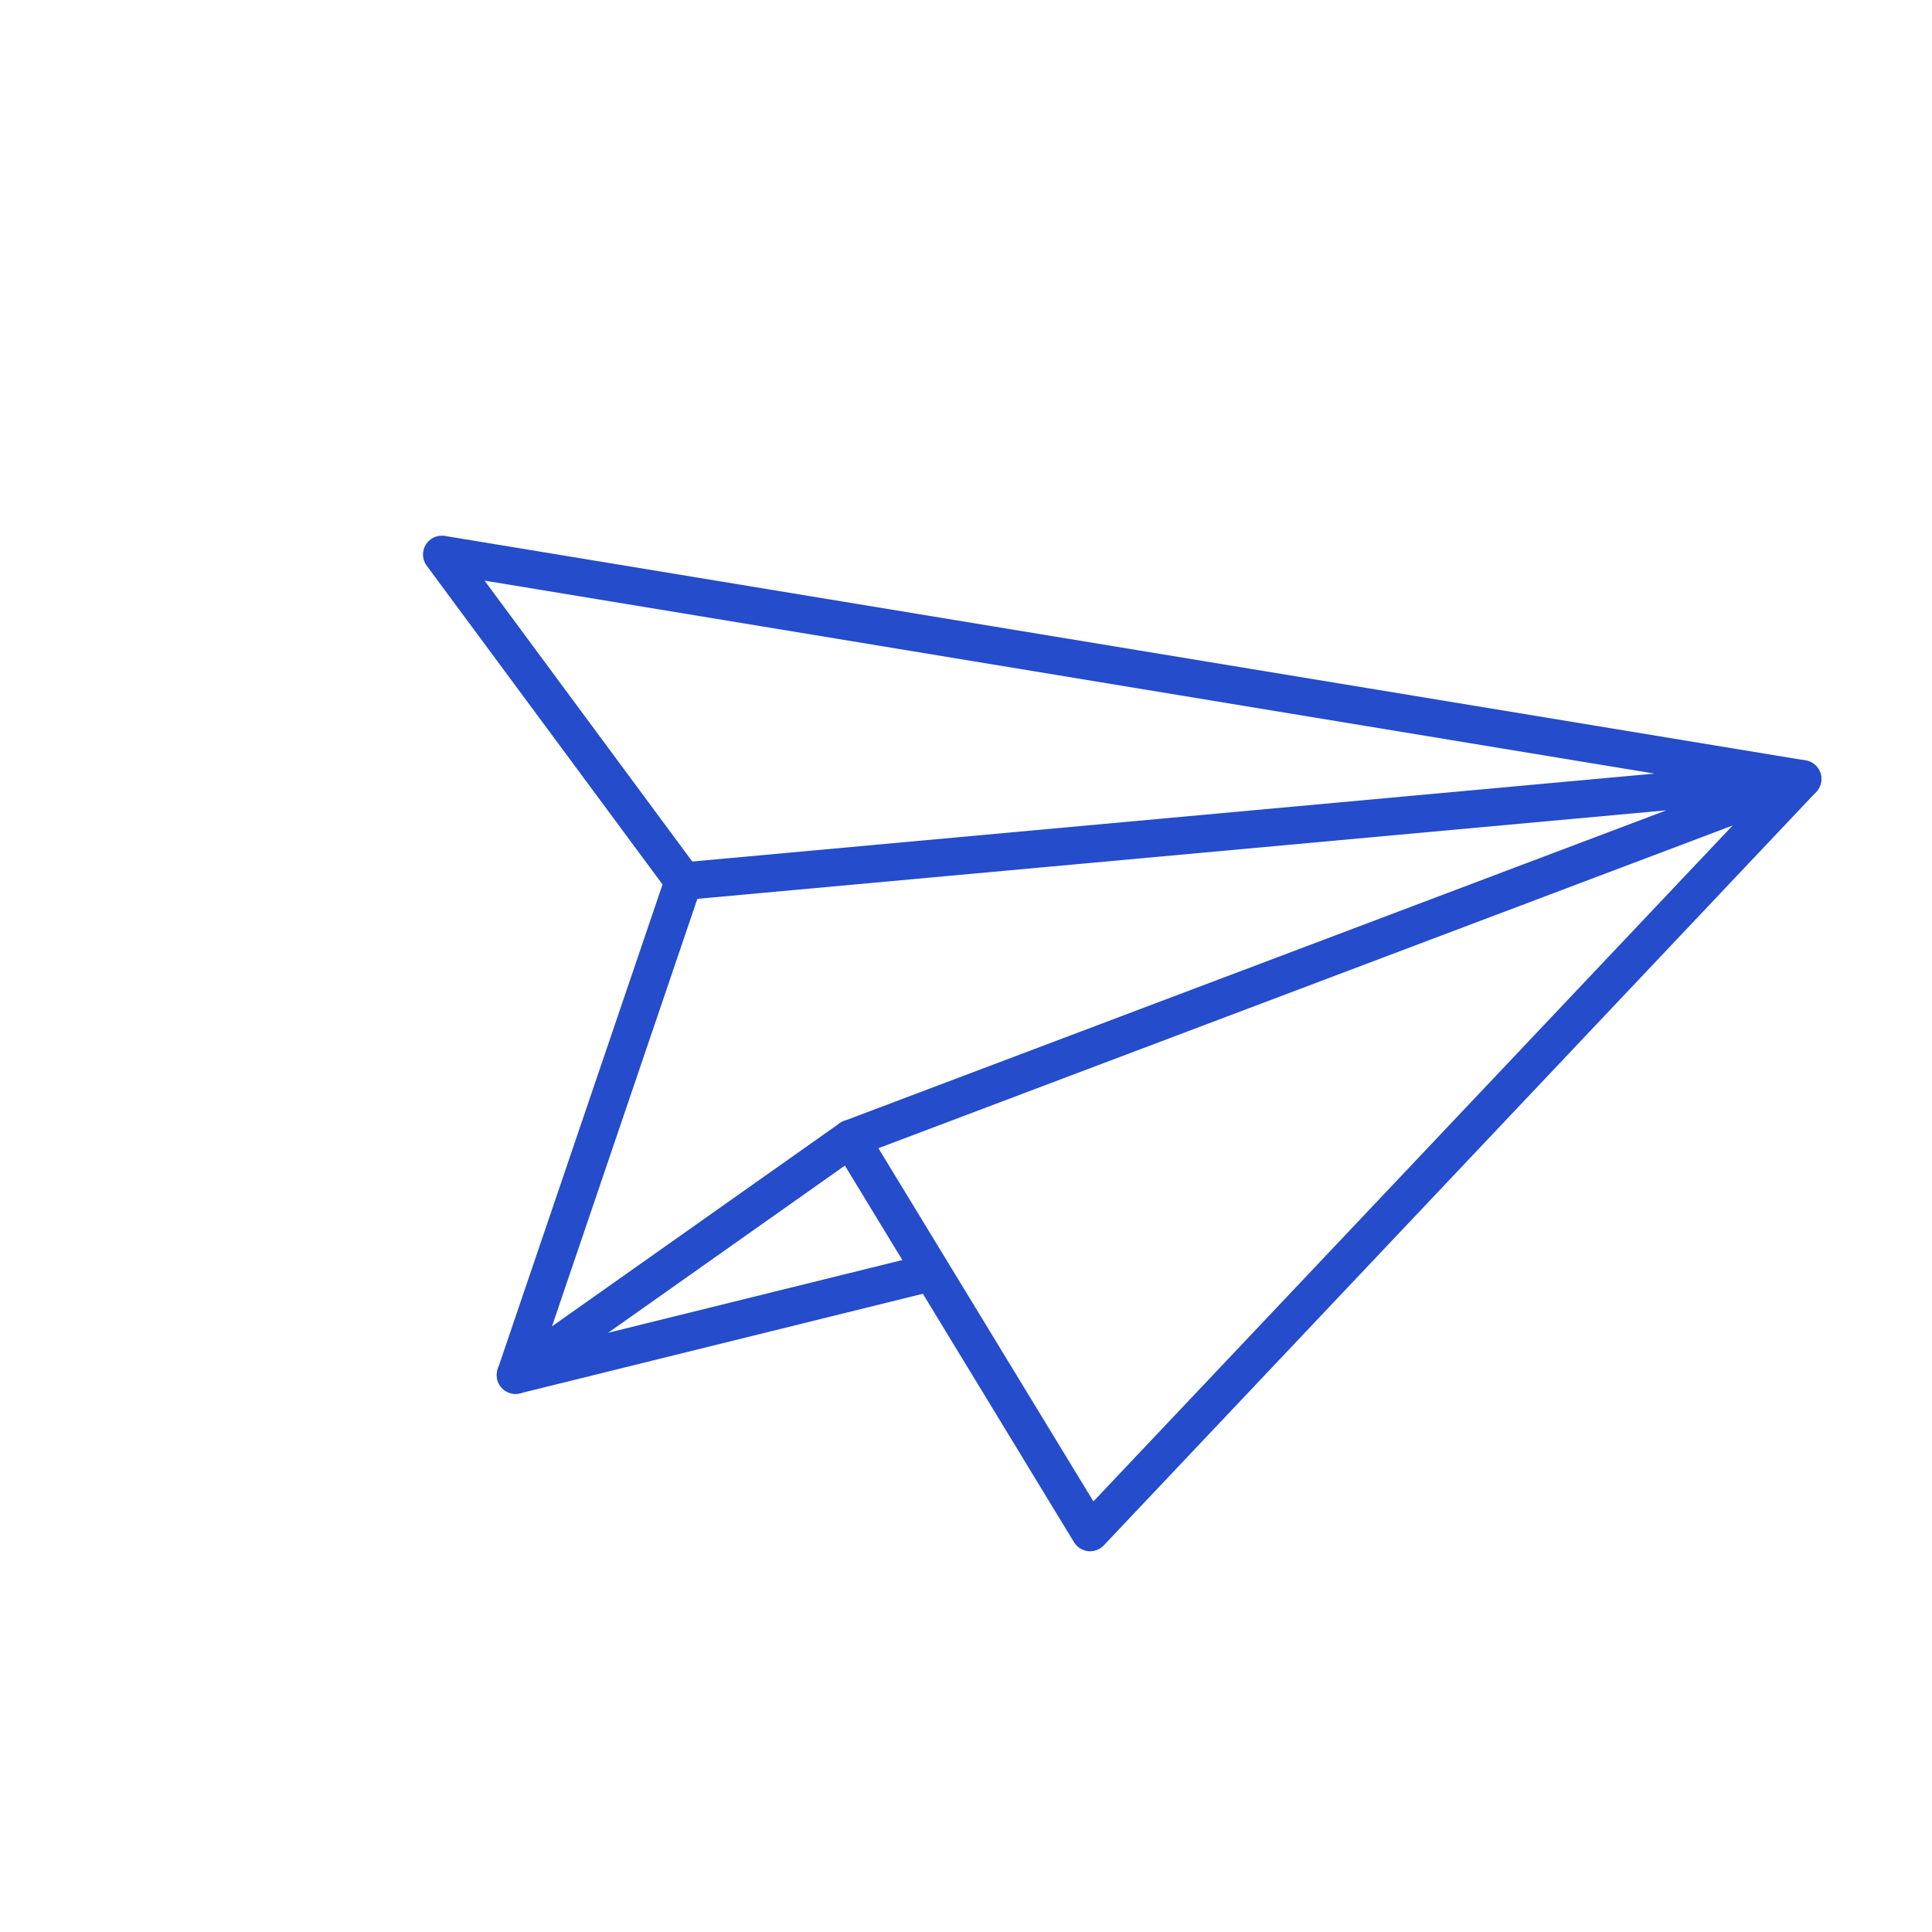 <svg width="55" height="55" viewBox="0 0 55 55" fill="none" xmlns="http://www.w3.org/2000/svg">
<g clip-path="url(#clip0_59_545)">
<path d="M14.412 39.609C14.393 39.599 14.374 39.587 14.357 39.573C14.267 39.506 14.2 39.411 14.166 39.303C14.133 39.195 14.134 39.08 14.17 38.973L18.861 25.179L12.147 16.104C12.084 16.018 12.047 15.916 12.042 15.809C12.038 15.703 12.065 15.597 12.12 15.506C12.176 15.415 12.258 15.343 12.355 15.298C12.452 15.254 12.56 15.239 12.665 15.257L51.402 21.647C51.498 21.663 51.587 21.705 51.661 21.768C51.735 21.831 51.791 21.913 51.822 22.005C51.853 22.097 51.858 22.196 51.838 22.291C51.817 22.386 51.77 22.473 51.704 22.544L31.422 43.994C31.366 44.054 31.296 44.1 31.219 44.128C31.142 44.157 31.059 44.167 30.977 44.158C30.895 44.15 30.816 44.122 30.746 44.078C30.677 44.034 30.618 43.974 30.575 43.904L24.052 33.182L14.986 39.584C14.902 39.642 14.804 39.675 14.702 39.68C14.601 39.685 14.5 39.66 14.412 39.609ZM13.794 16.529L19.888 24.77C19.94 24.84 19.974 24.921 19.987 25.006C20 25.092 19.992 25.179 19.964 25.261L15.714 37.758L23.904 31.975C23.964 31.933 24.032 31.903 24.104 31.888C24.176 31.873 24.25 31.873 24.322 31.888C24.393 31.903 24.462 31.933 24.521 31.975C24.581 32.017 24.632 32.071 24.67 32.134L31.127 42.742L50.233 22.54L13.794 16.529Z" fill="#244CCB"/>
<path d="M23.946 32.878C23.858 32.828 23.786 32.753 23.739 32.664C23.691 32.574 23.67 32.472 23.678 32.371C23.687 32.27 23.723 32.173 23.784 32.092C23.845 32.011 23.928 31.949 24.023 31.913L47.437 23.068L19.507 25.62C19.437 25.627 19.366 25.619 19.299 25.598C19.232 25.577 19.17 25.544 19.116 25.498C19.061 25.453 19.017 25.398 18.984 25.336C18.951 25.274 18.931 25.206 18.925 25.136C18.918 25.066 18.926 24.995 18.947 24.928C18.968 24.86 19.002 24.798 19.047 24.744C19.091 24.69 19.147 24.645 19.209 24.613C19.271 24.58 19.339 24.56 19.409 24.553L51.266 21.642C51.395 21.63 51.524 21.666 51.629 21.741C51.734 21.817 51.808 21.929 51.837 22.055C51.866 22.182 51.849 22.314 51.787 22.429C51.726 22.543 51.626 22.631 51.504 22.677L24.402 32.915C24.328 32.943 24.249 32.954 24.17 32.947C24.091 32.941 24.015 32.918 23.946 32.878Z" fill="#244CCB"/>
<path d="M14.41 39.611C14.317 39.557 14.242 39.478 14.194 39.382C14.147 39.285 14.13 39.177 14.145 39.071C14.159 38.965 14.206 38.866 14.277 38.787C14.349 38.707 14.443 38.651 14.547 38.625L26.189 35.747C26.258 35.729 26.33 35.724 26.401 35.734C26.471 35.743 26.54 35.767 26.601 35.803C26.663 35.839 26.716 35.887 26.759 35.944C26.801 36.001 26.832 36.067 26.849 36.136C26.866 36.205 26.87 36.277 26.858 36.347C26.848 36.418 26.823 36.486 26.785 36.546C26.747 36.607 26.698 36.659 26.64 36.701C26.582 36.742 26.516 36.772 26.447 36.787L14.804 39.665C14.671 39.698 14.529 39.679 14.41 39.611Z" fill="#244CCB"/>
</g>
<defs>
<clipPath id="clip0_59_545">
<rect width="39.637" height="39.637" fill="white" transform="translate(19.692) rotate(29.789)"/>
</clipPath>
</defs>
</svg>
